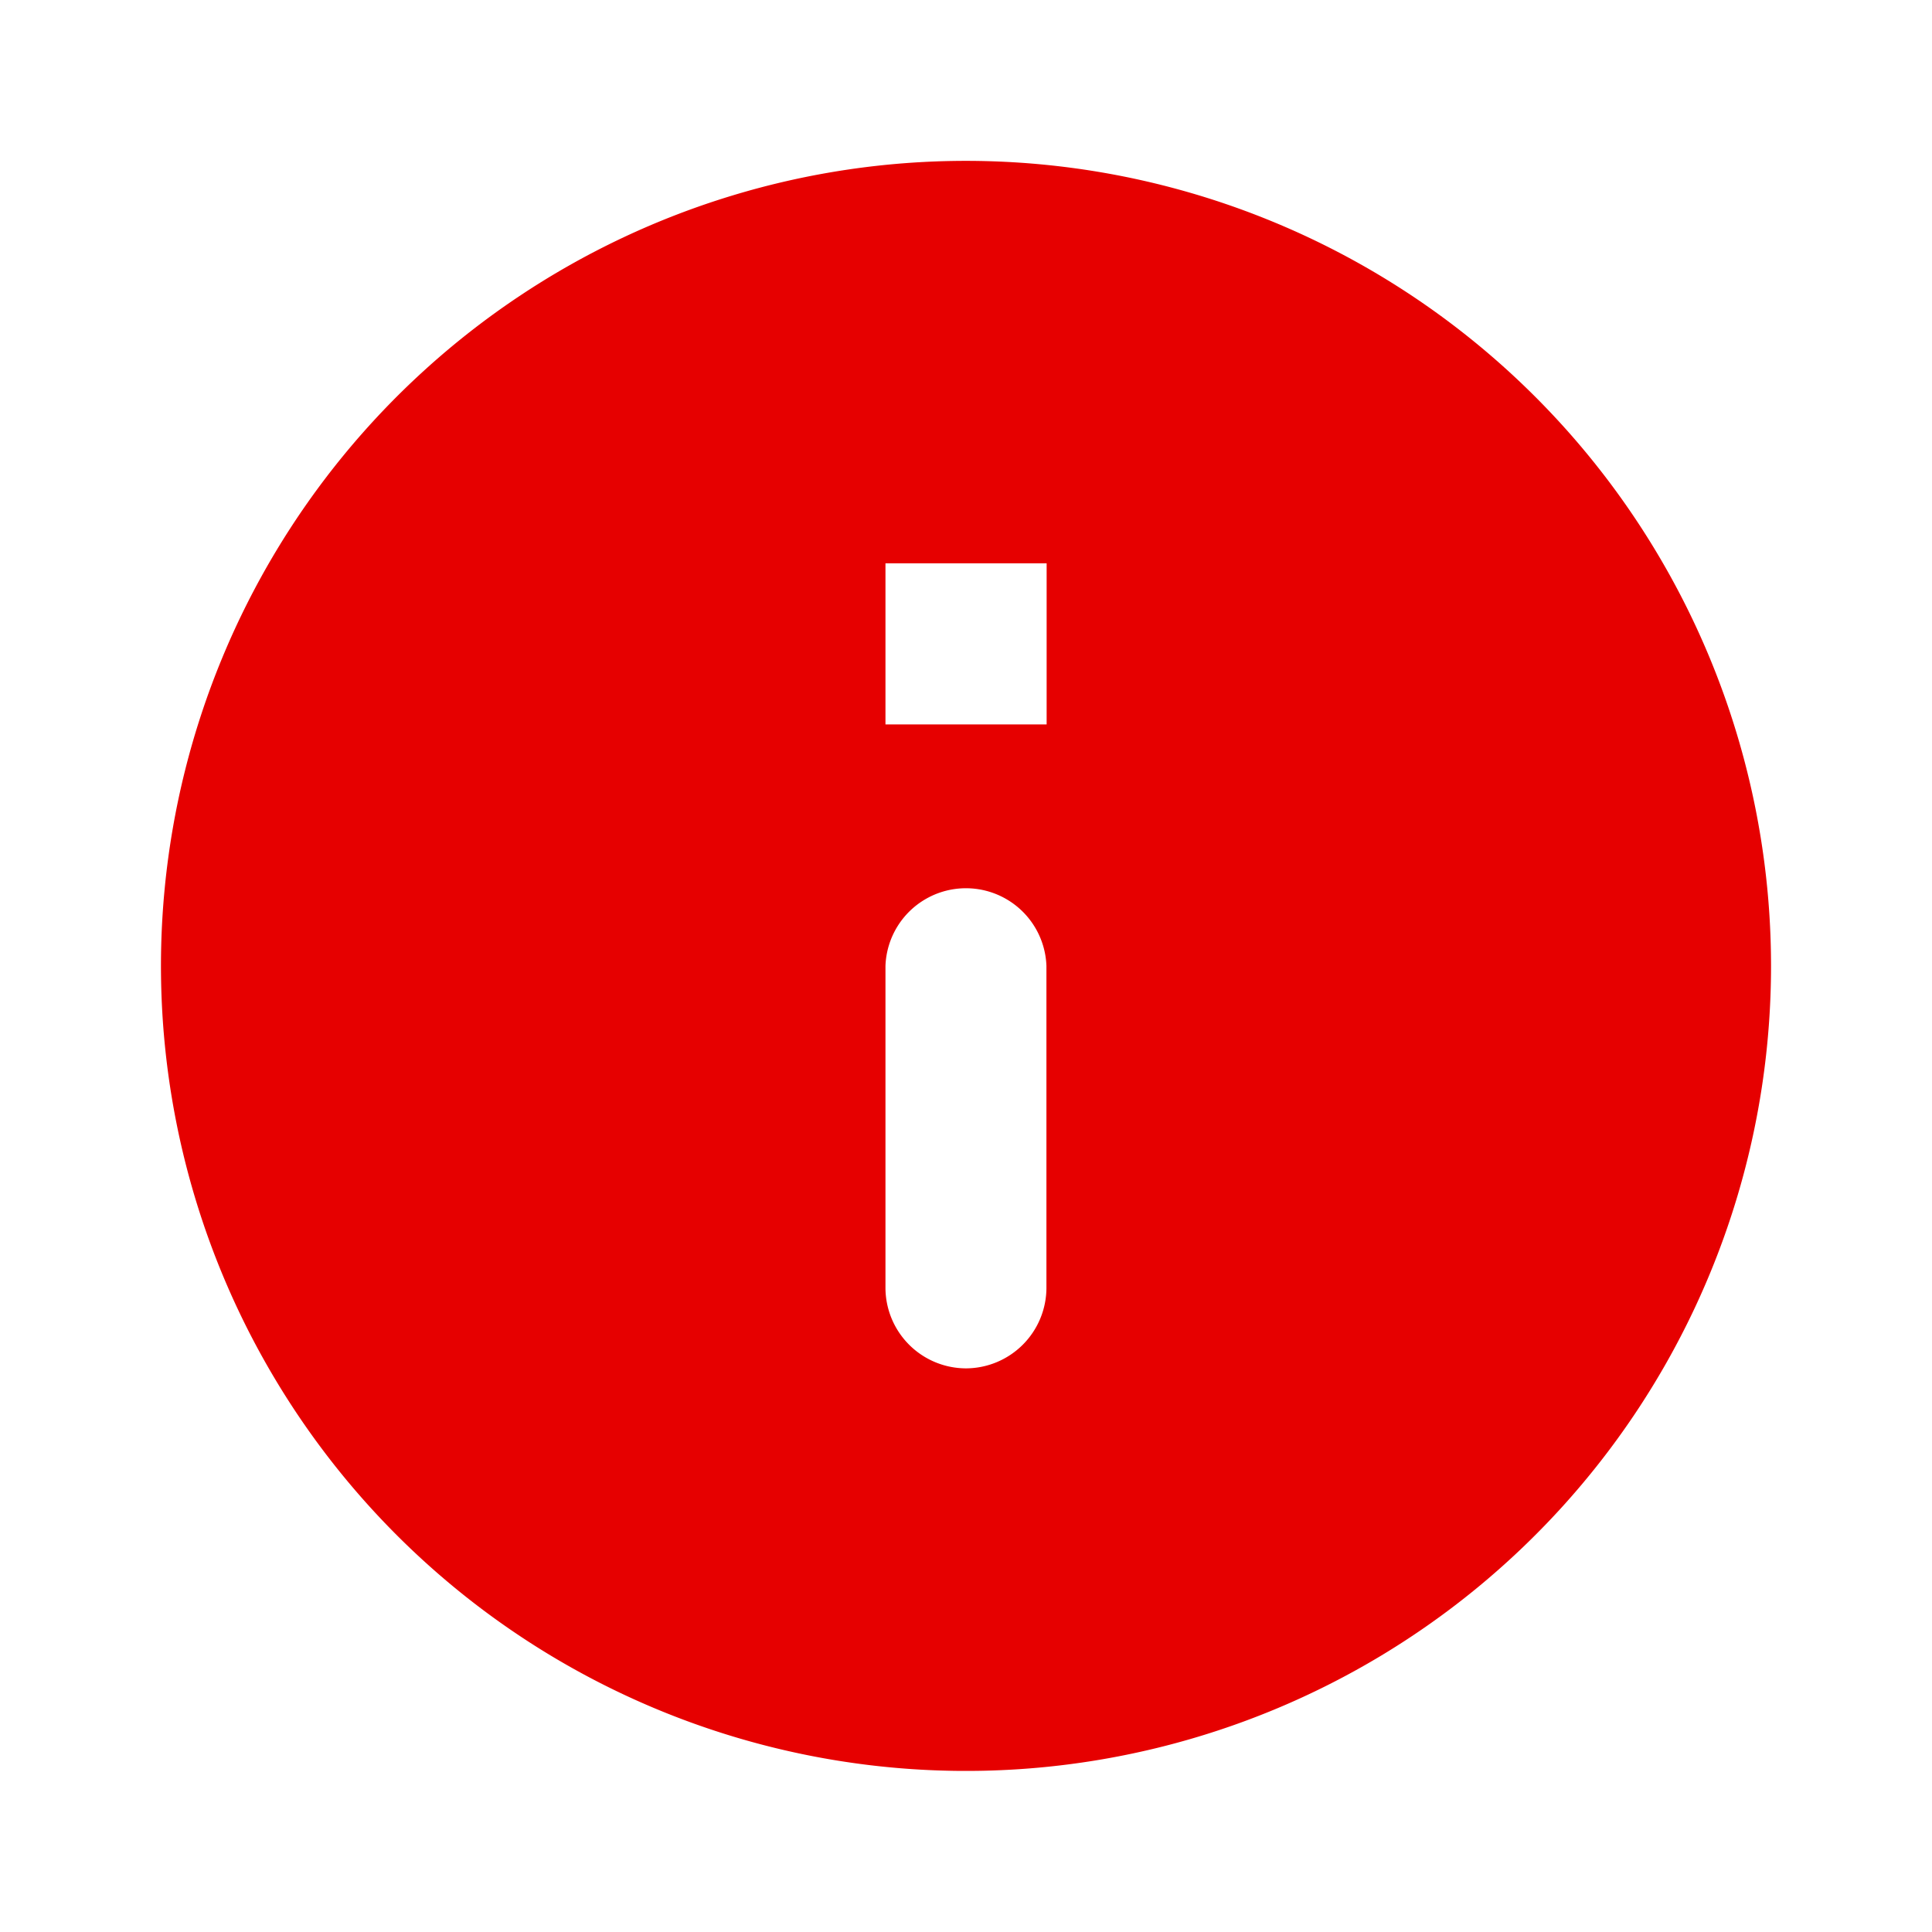 <svg id="error" xmlns="http://www.w3.org/2000/svg" width="18.76" height="18.76" viewBox="0 0 18.76 18.76">
  <path id="Path_135" data-name="Path 135" d="M0,0H18.76V18.76H0Z" fill="none"/>
  <path id="Path_136" data-name="Path 136" d="M9.817,2a7.817,7.817,0,1,0,7.817,7.817A7.819,7.819,0,0,0,9.817,2Zm0,11.725a.784.784,0,0,1-.782-.782V9.817a.782.782,0,0,1,1.563,0v3.127A.784.784,0,0,1,9.817,13.725ZM10.6,7.472H9.035V5.908H10.6Z" transform="translate(-0.437 -0.438)" fill="#e60000"/>
</svg>
